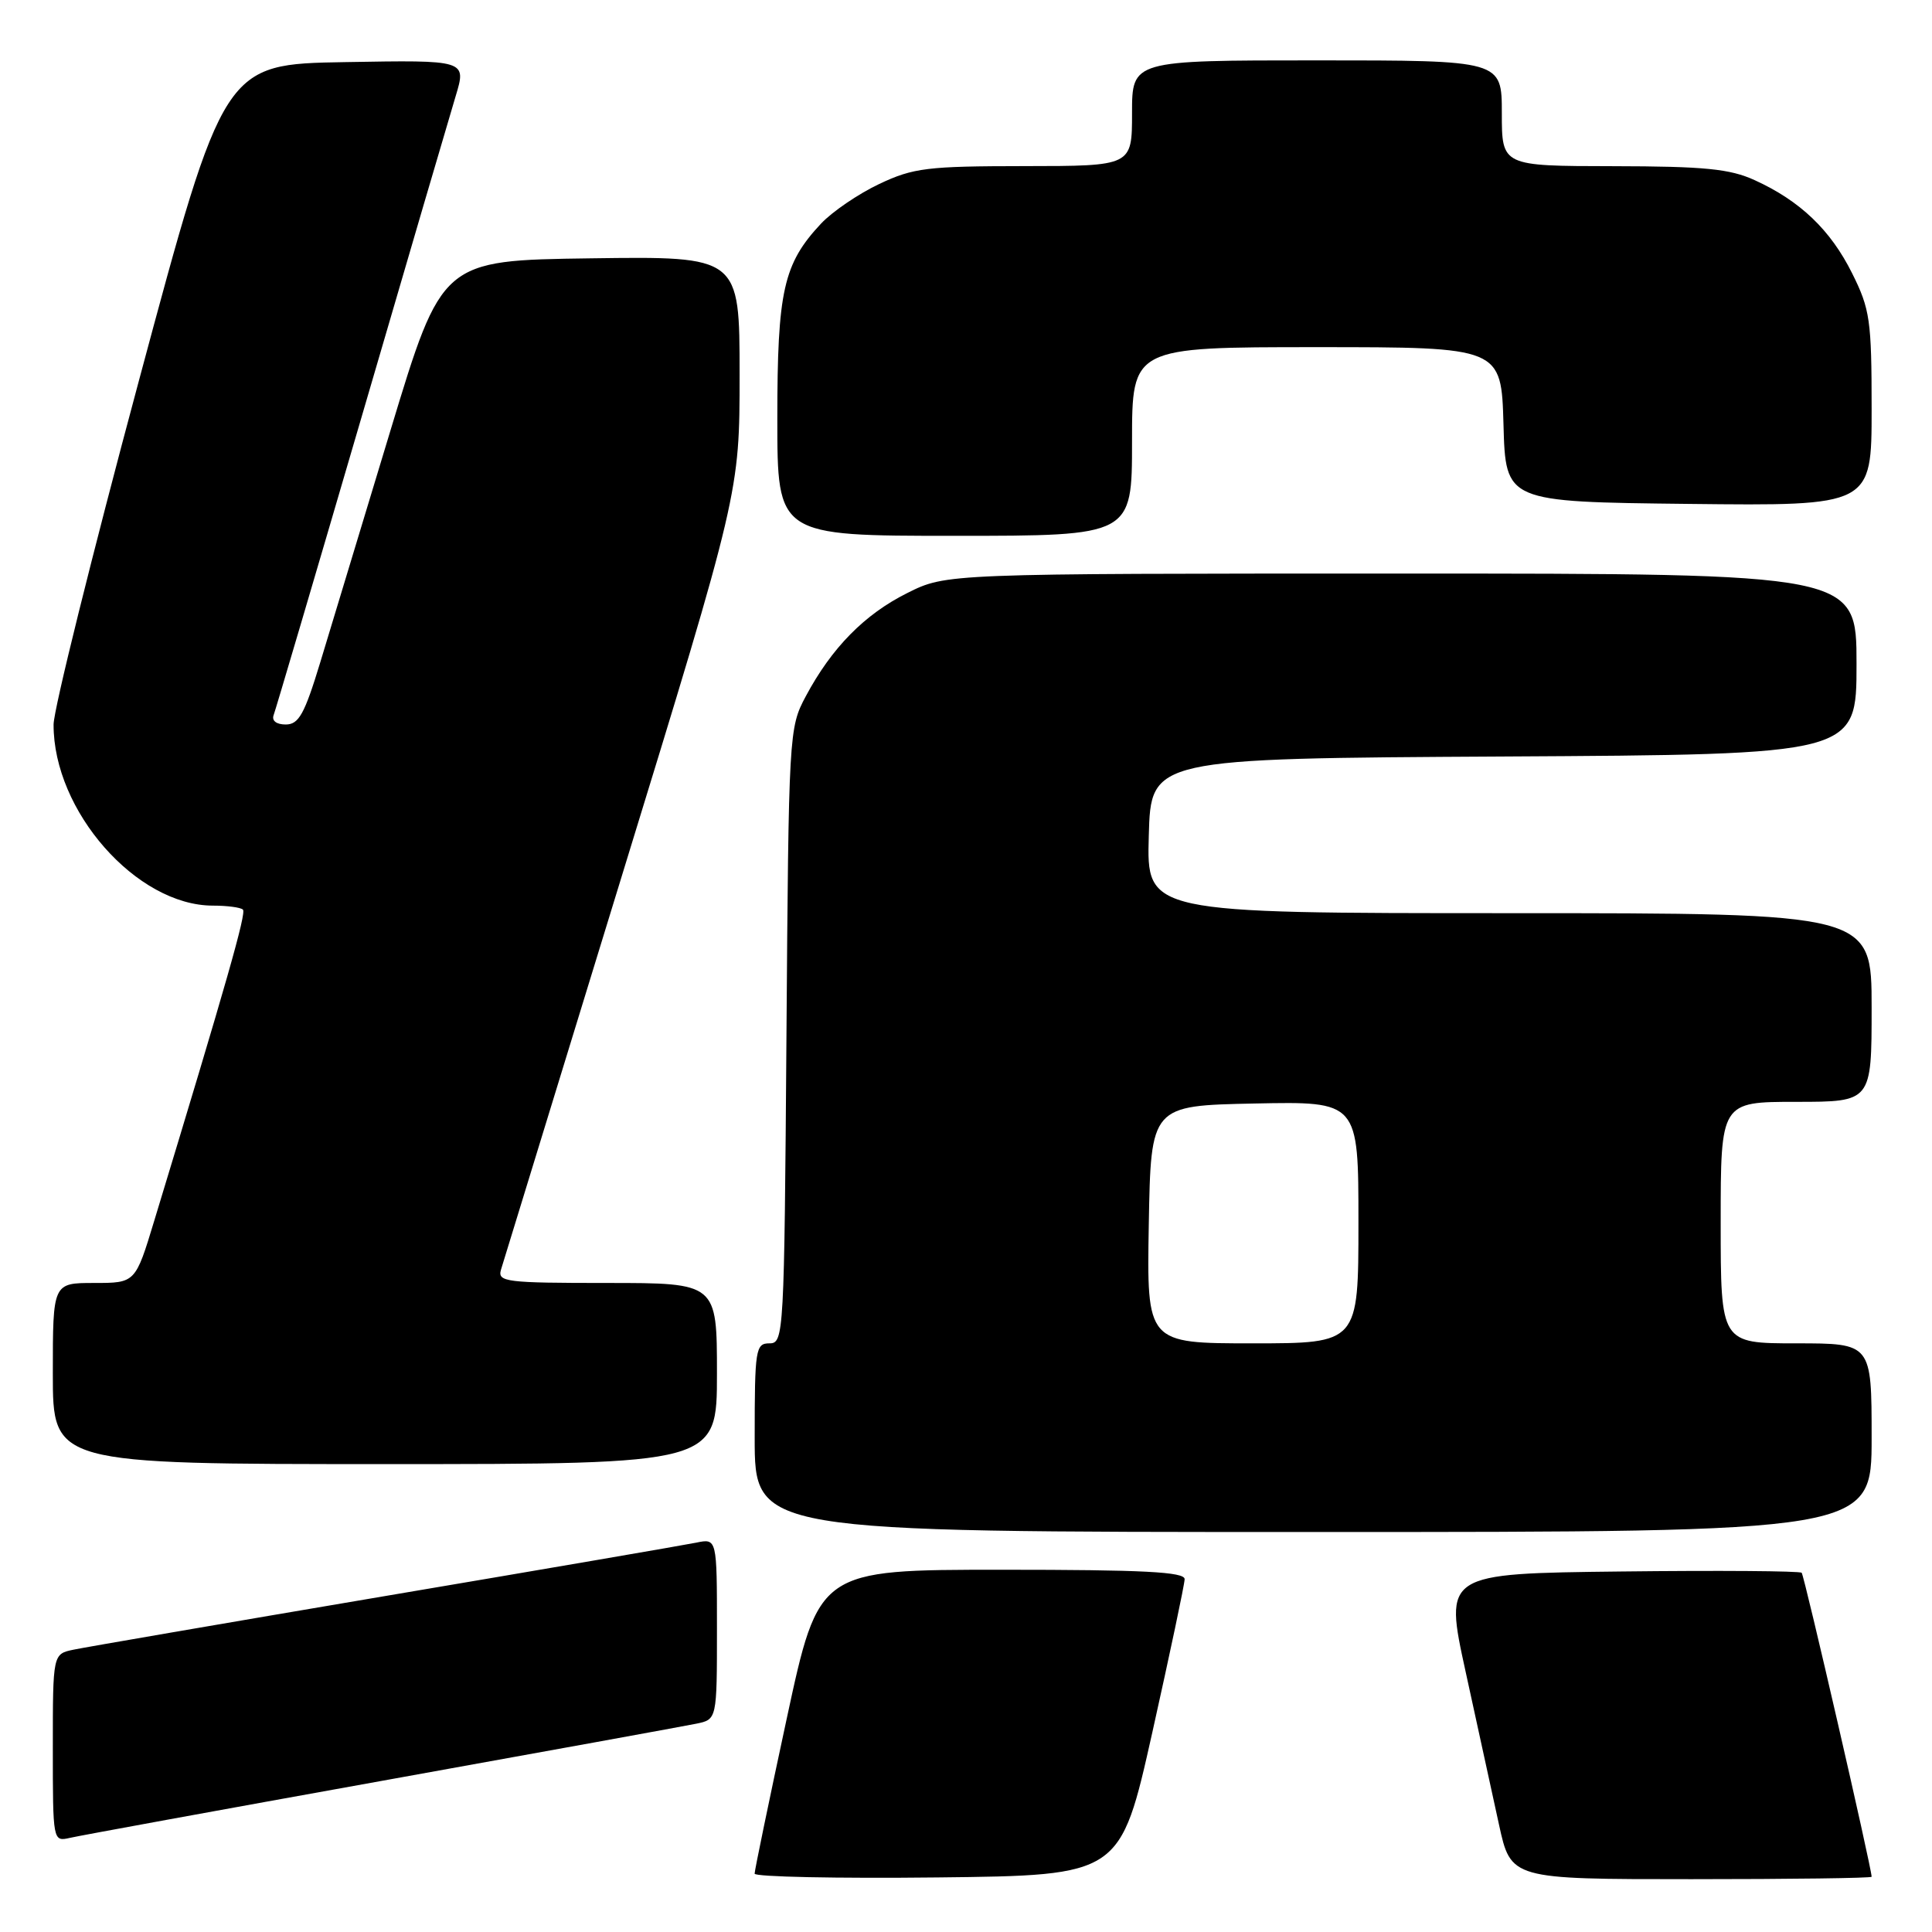 <?xml version="1.0" encoding="UTF-8" standalone="no"?>
<!DOCTYPE svg PUBLIC "-//W3C//DTD SVG 1.1//EN" "http://www.w3.org/Graphics/SVG/1.1/DTD/svg11.dtd" >
<svg xmlns="http://www.w3.org/2000/svg" xmlns:xlink="http://www.w3.org/1999/xlink" version="1.1" viewBox="0 0 256 256">
 <g >
 <path fill="currentColor"
d=" M 152.70 229.50 C 155.03 219.05 156.96 209.94 156.97 209.25 C 156.99 208.28 151.50 208.00 132.74 208.00 C 108.49 208.00 108.49 208.00 104.24 227.75 C 101.90 238.61 99.99 247.85 99.99 248.27 C 100.00 248.69 110.90 248.92 124.23 248.77 C 148.45 248.50 148.45 248.50 152.70 229.50 Z  M 248.00 248.68 C 248.00 247.52 239.08 208.75 238.73 208.40 C 238.49 208.16 227.73 208.08 214.83 208.23 C 191.36 208.50 191.36 208.50 194.20 221.50 C 195.76 228.65 197.75 237.76 198.62 241.75 C 200.20 249.00 200.20 249.00 224.10 249.00 C 237.25 249.00 248.00 248.86 248.00 248.68 Z  M 50.50 235.99 C 71.95 232.13 90.74 228.71 92.25 228.40 C 95.00 227.84 95.00 227.84 95.00 215.84 C 95.00 203.84 95.00 203.84 92.25 204.41 C 90.74 204.72 72.18 207.91 51.00 211.49 C 29.82 215.08 11.26 218.27 9.75 218.59 C 7.00 219.16 7.00 219.16 7.00 231.60 C 7.00 243.98 7.01 244.04 9.25 243.53 C 10.49 243.24 29.05 239.85 50.50 235.99 Z  M 248.00 190.50 C 248.00 178.00 248.00 178.00 238.00 178.00 C 228.00 178.00 228.00 178.00 228.00 162.00 C 228.00 146.00 228.00 146.00 238.00 146.00 C 248.00 146.00 248.00 146.00 248.00 133.50 C 248.00 121.00 248.00 121.00 199.97 121.00 C 151.93 121.00 151.93 121.00 152.22 110.75 C 152.50 100.50 152.50 100.50 199.25 100.24 C 246.00 99.98 246.00 99.98 246.00 87.99 C 246.00 76.00 246.00 76.00 185.70 76.00 C 125.39 76.00 125.39 76.00 120.24 78.57 C 114.56 81.40 110.20 85.83 106.76 92.28 C 104.54 96.43 104.50 97.15 104.21 137.25 C 103.92 176.94 103.86 178.00 101.96 178.00 C 100.12 178.00 100.00 178.76 100.00 190.50 C 100.00 203.00 100.00 203.00 174.00 203.00 C 248.00 203.00 248.00 203.00 248.00 190.50 Z  M 95.00 182.00 C 95.00 170.00 95.00 170.00 80.43 170.00 C 67.03 170.00 65.91 169.86 66.38 168.25 C 66.67 167.29 73.90 143.72 82.45 115.89 C 98.00 65.27 98.00 65.27 98.00 49.62 C 98.00 33.96 98.00 33.96 78.28 34.23 C 58.56 34.50 58.56 34.50 51.75 57.00 C 48.00 69.38 43.81 83.21 42.44 87.75 C 40.35 94.63 39.59 96.00 37.86 96.00 C 36.62 96.00 35.98 95.50 36.26 94.75 C 36.52 94.06 41.73 76.40 47.84 55.50 C 53.94 34.60 59.59 15.35 60.38 12.73 C 61.82 7.95 61.82 7.95 45.74 8.23 C 29.67 8.50 29.67 8.50 18.39 50.50 C 12.18 73.60 7.10 94.08 7.10 96.00 C 7.06 107.46 18.10 120.00 28.22 120.00 C 30.12 120.00 31.90 120.24 32.19 120.53 C 32.66 120.99 30.06 130.09 20.44 161.75 C 17.94 170.00 17.94 170.00 12.47 170.00 C 7.00 170.00 7.00 170.00 7.00 182.00 C 7.00 194.00 7.00 194.00 51.00 194.00 C 95.00 194.00 95.00 194.00 95.00 182.00 Z  M 150.00 58.50 C 150.00 46.00 150.00 46.00 174.47 46.00 C 198.93 46.00 198.93 46.00 199.22 56.25 C 199.50 66.50 199.50 66.50 223.75 66.77 C 248.00 67.04 248.00 67.04 248.00 54.21 C 248.00 42.44 247.79 40.97 245.42 36.22 C 242.56 30.47 238.52 26.61 232.50 23.87 C 229.22 22.37 225.86 22.04 213.75 22.02 C 199.00 22.00 199.00 22.00 199.00 15.00 C 199.00 8.00 199.00 8.00 174.50 8.00 C 150.00 8.00 150.00 8.00 150.00 15.00 C 150.00 22.00 150.00 22.00 135.75 22.01 C 122.86 22.02 121.02 22.24 116.50 24.38 C 113.75 25.68 110.29 28.04 108.80 29.62 C 103.80 34.96 103.00 38.53 103.00 55.47 C 103.00 71.00 103.00 71.00 126.50 71.00 C 150.00 71.00 150.00 71.00 150.00 58.50 Z  M 152.22 162.25 C 152.50 146.50 152.50 146.50 166.25 146.22 C 180.00 145.94 180.00 145.94 180.00 161.97 C 180.00 178.00 180.00 178.00 165.97 178.00 C 151.95 178.00 151.95 178.00 152.22 162.25 Z "/>
</g>
</svg>